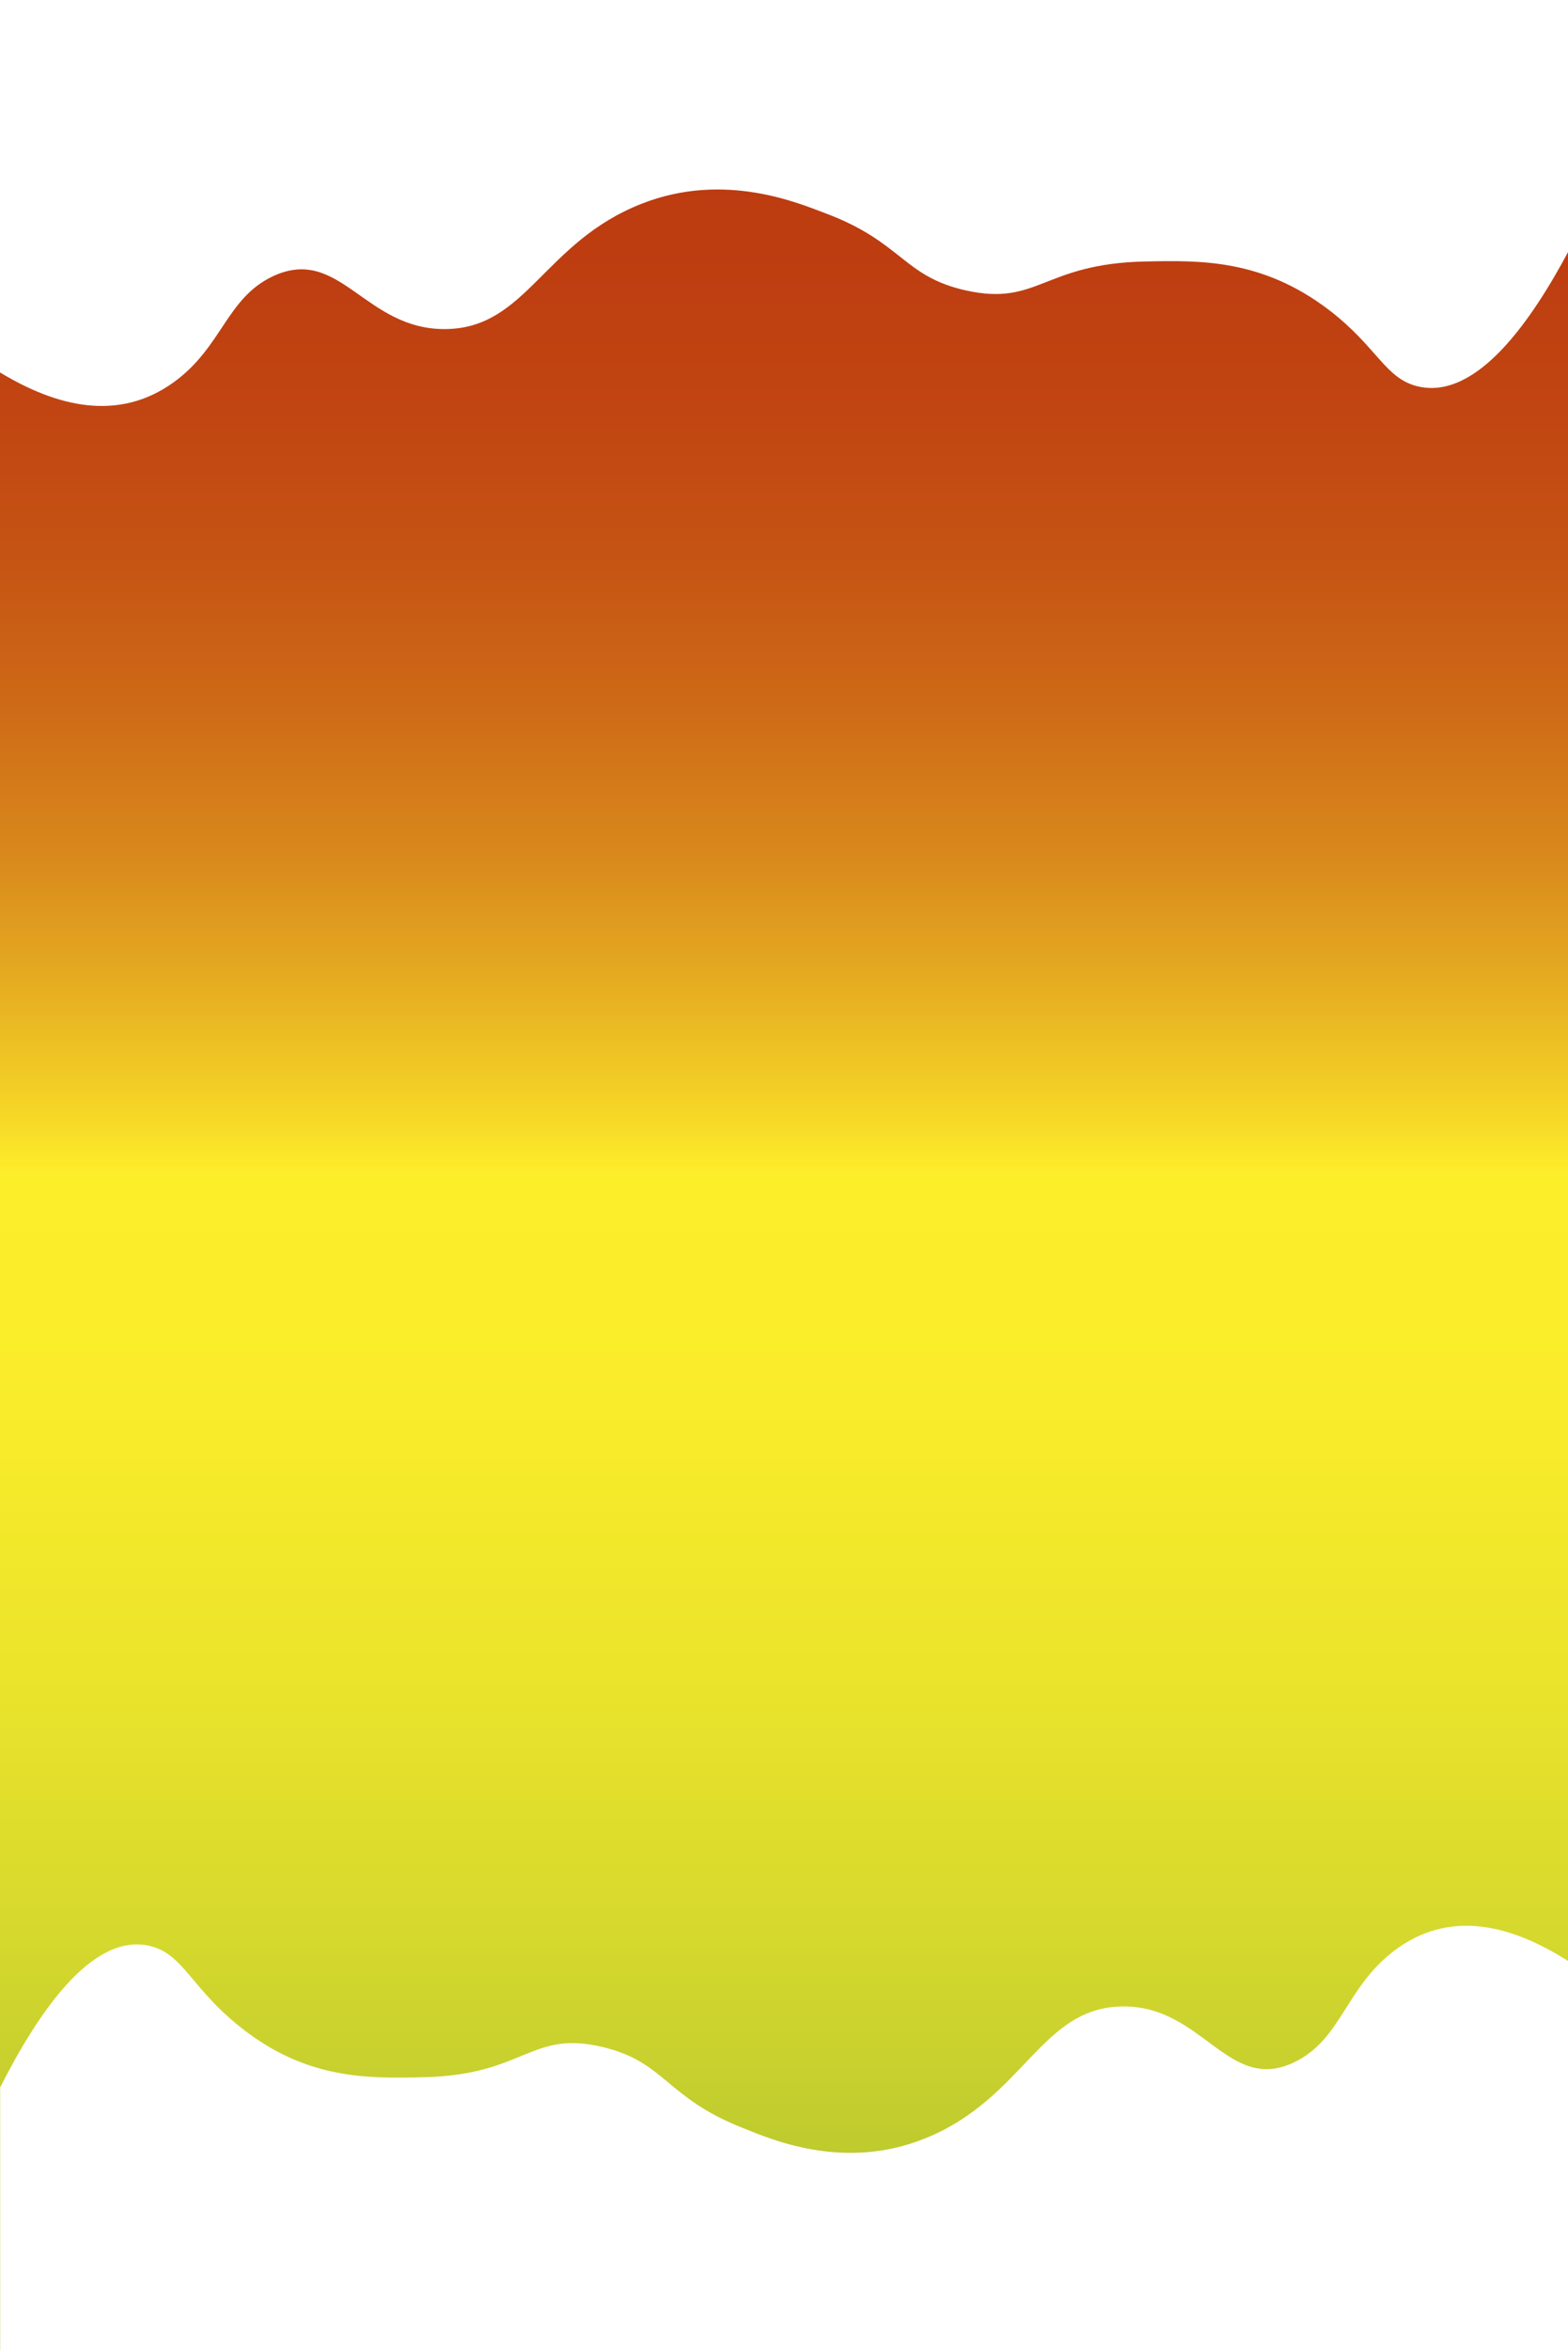 <?xml version="1.0" encoding="utf-8"?>
<!-- Generator: Adobe Illustrator 21.0.0, SVG Export Plug-In . SVG Version: 6.00 Build 0)  -->
<svg version="1.1" id="Camada_1" xmlns="http://www.w3.org/2000/svg" xmlns:xlink="http://www.w3.org/1999/xlink" x="0px" y="0px"
	 viewBox="0 0 1024 1534" style="enable-background:new 0 0 1024 1534;" xml:space="preserve">
<rect x="0" y="0" width="1024" height="1534" fill="#333333" stroke="none"/>
<style type="text/css">
	.st0{fill:url(#SVGID_1_);}
	.st1{fill:#FFFFFF;}
	.st2{fill:url(#SVGID_2_);}
</style>
<title>bg3</title>
<g id="Camada_2">
	<g id="main">
		<g id="fundo">
			
				<linearGradient id="SVGID_1_" gradientUnits="userSpaceOnUse" x1="936" y1="32" x2="936" y2="800" gradientTransform="matrix(-1 0 0 1 1448 -32)">
				<stop  offset="0" style="stop-color:#BC3910"/>
				<stop  offset="0.2" style="stop-color:#BD3C10"/>
				<stop  offset="0.35" style="stop-color:#C14512"/>
				<stop  offset="0.49" style="stop-color:#C65614"/>
				<stop  offset="0.61" style="stop-color:#CF6C17"/>
				<stop  offset="0.73" style="stop-color:#D98A1C"/>
				<stop  offset="0.84" style="stop-color:#E6AE21"/>
				<stop  offset="0.95" style="stop-color:#F6D827"/>
				<stop  offset="1" style="stop-color:#FEEF2A"/>
			</linearGradient>
			<path class="st0" d="M0,0h1024v768H0V0z"/>
		</g>
		<path class="st1" d="M0,243.1c36.8,22.3,77.3,32.6,113.6,6.3c31.6-22.9,34.3-55,64.9-69.2c43.6-20.1,59.7,35.2,112.6,34.6
			s63.8-56.6,127.9-81.8c54.2-21.3,102.6-0.3,120.3,6.3c50.2,18.9,50.3,41.1,91.6,50.3c46.9,10.4,50.4-17.4,116.4-18.9
			c36.3-0.8,76.7-1.7,120.3,31.4c32.2,24.5,37,45.6,59.2,50.3c38,8.1,73.4-43.3,97.3-88V0H0V243.1z"/>
	</g>
</g>
<g>
	<g id="fundo_3_">
		<linearGradient id="SVGID_2_" gradientUnits="userSpaceOnUse" x1="512.03" y1="1534" x2="512.03" y2="766">
			<stop  offset="0" style="stop-color:#A6BE30"/>
			<stop  offset="0.11" style="stop-color:#B7C72F"/>
			<stop  offset="0.346" style="stop-color:#D5D82D"/>
			<stop  offset="0.577" style="stop-color:#EBE42B"/>
			<stop  offset="0.798" style="stop-color:#F9EC2A"/>
			<stop  offset="1" style="stop-color:#FDEE2A"/>
		</linearGradient>
		<path class="st2" d="M1024,1534H0V766c167,0,334,0,501,0c174.3,0,348.7,0,523,0C1024,1022,1024,1278,1024,1534z"/>
	</g>
	<path class="st1" d="M1024,1280c-36.8-23.4-77.3-34.2-113.6-6.6c-31.6,24-34.3,57.7-64.9,72.6c-43.6,21.1-59.7-37-112.6-36.3
		c-53.1,0.7-63.8,59.4-127.9,85.8c-54.2,22.3-102.6,0.4-120.2-6.6c-50.2-19.8-50.3-43.1-91.6-52.8c-46.9-11-50.4,18.3-116.4,19.8
		c-36.3,0.8-76.7,1.8-120.2-33c-32.2-25.7-37-47.8-59.2-52.8c-38-8.5-73.4,45.4-97.3,92.4V1535h1024V1280z"/>
</g>
</svg>
